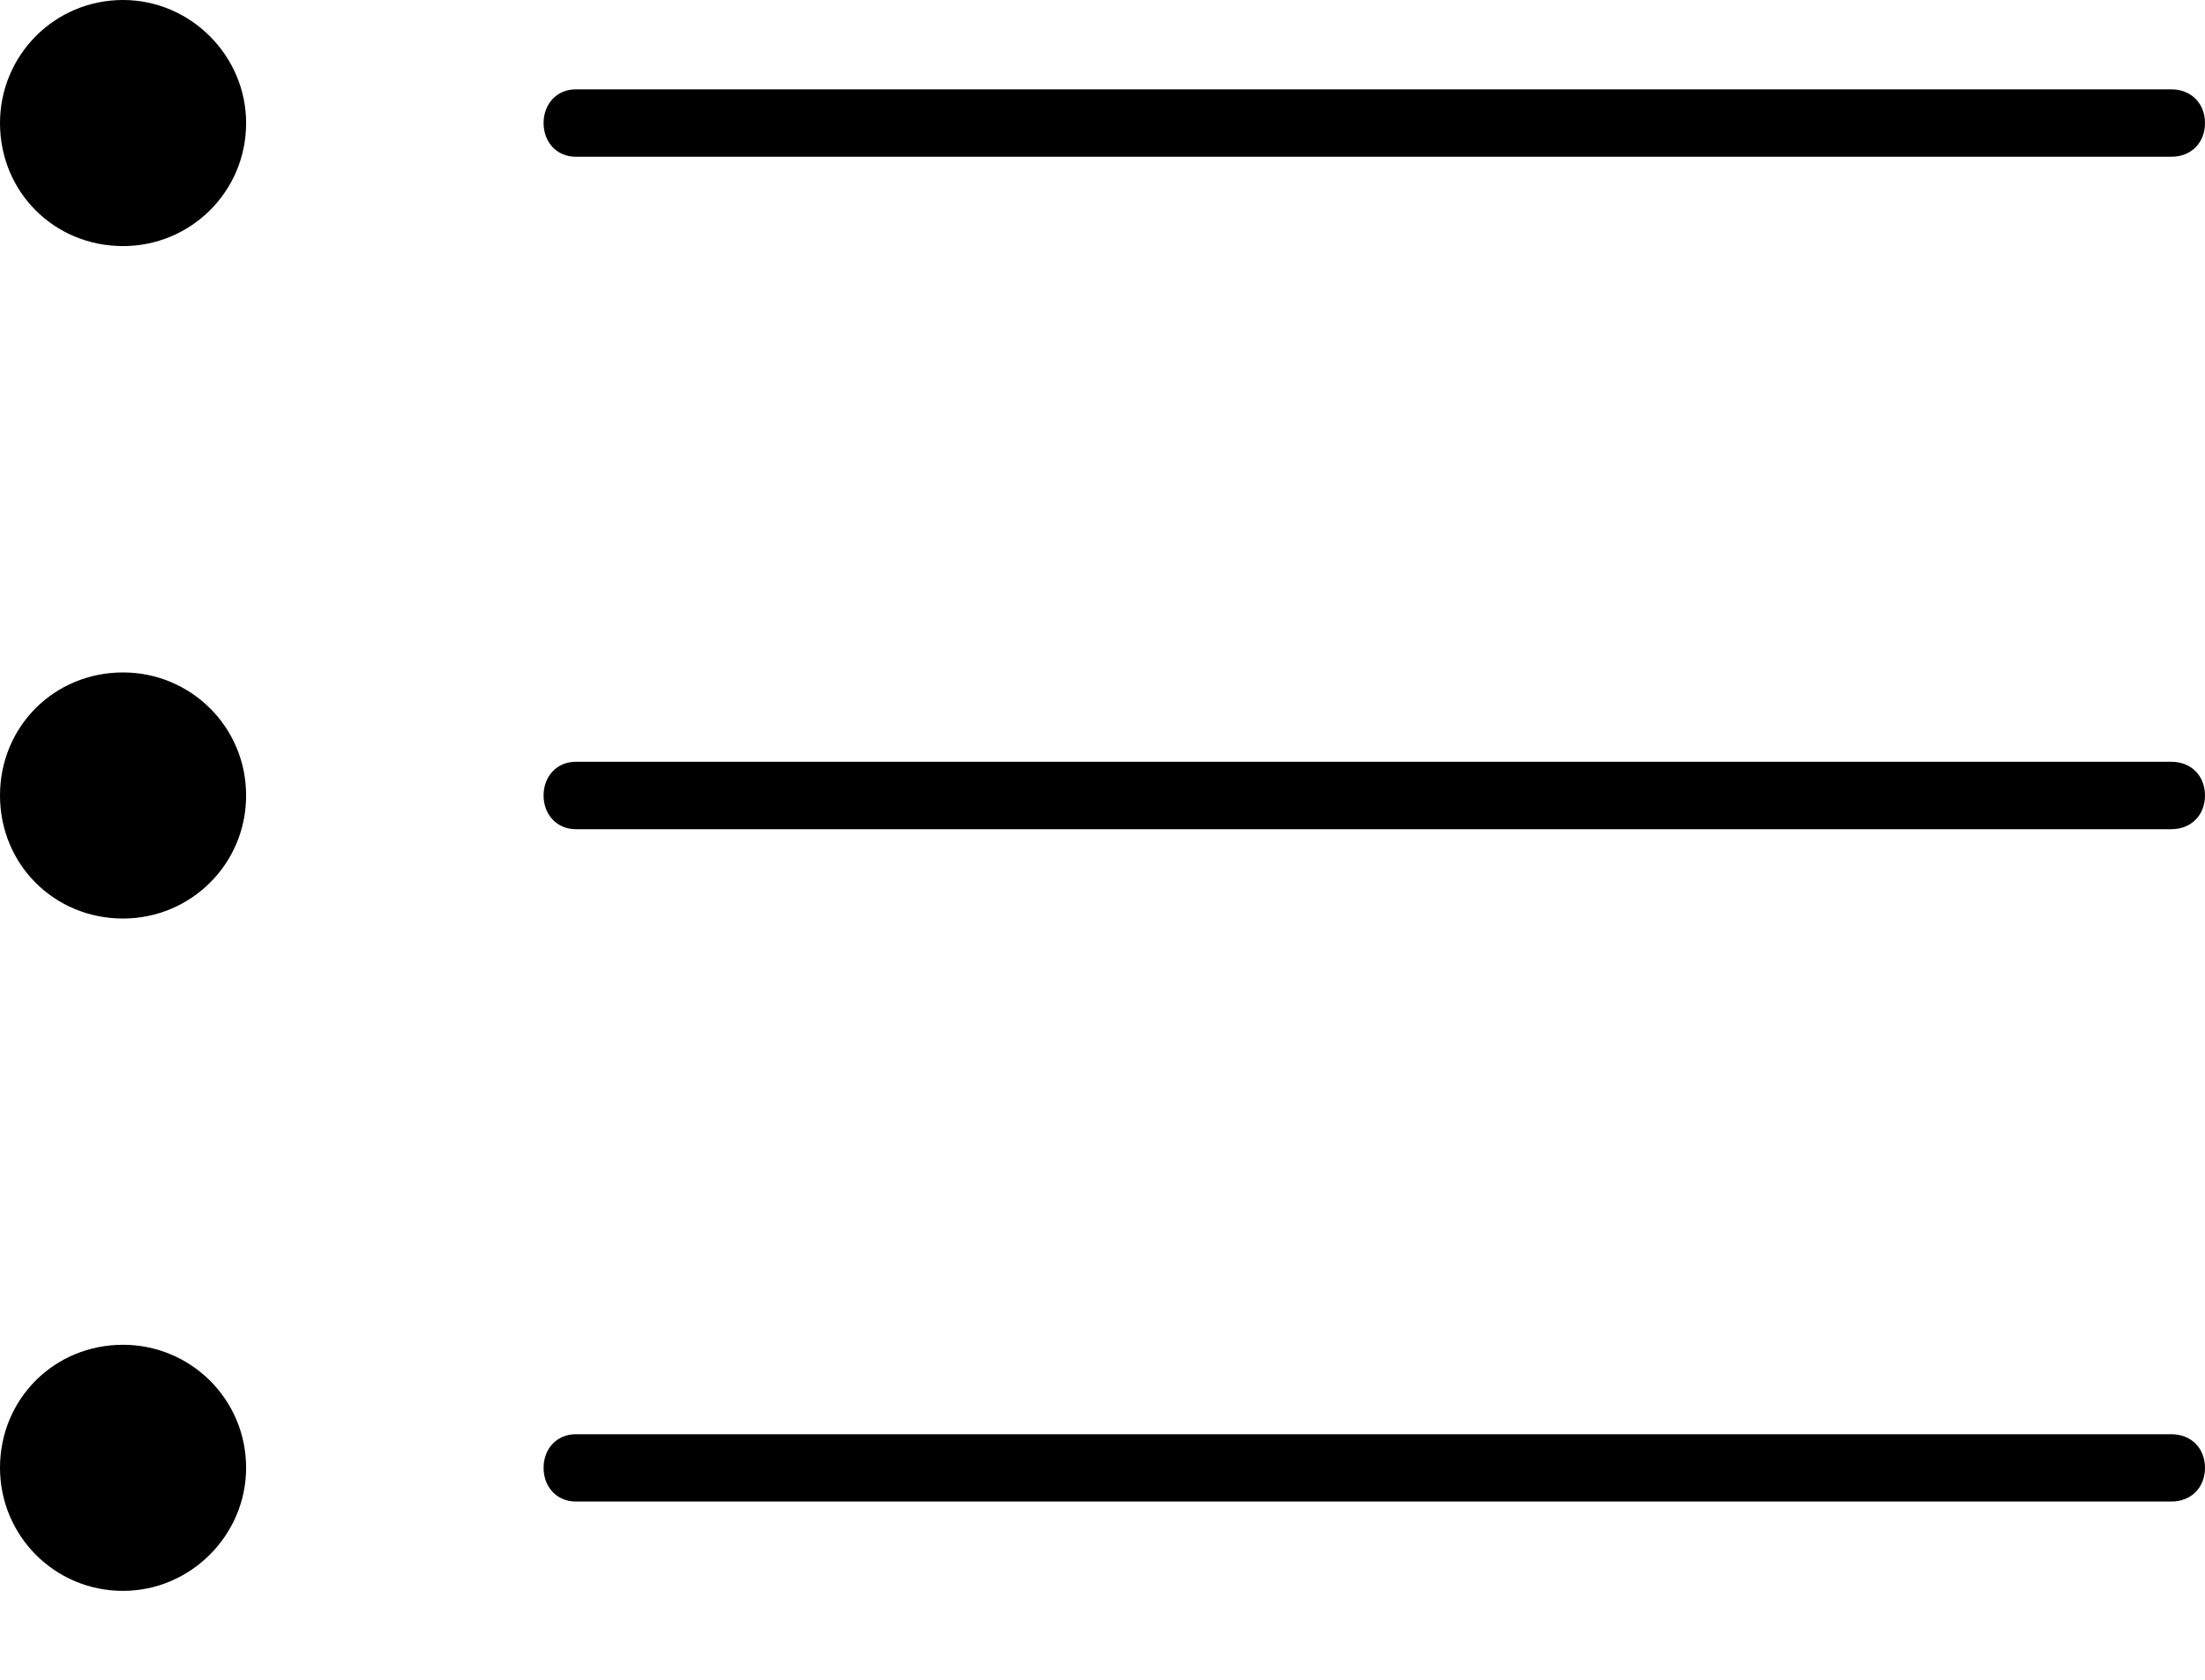 <svg width="21" height="16" viewBox="0 0 21 16" fill="none" xmlns="http://www.w3.org/2000/svg">
<path d="M1.172 2.344C1.814 2.344 2.344 1.828 2.344 1.172C2.344 0.53 1.814 0 1.172 0C0.516 0 0 0.53 0 1.172C0 1.828 0.516 2.344 1.172 2.344ZM5.484 1.493H20.679C20.874 1.493 21 1.354 21 1.172C21 0.991 20.874 0.851 20.679 0.851H5.484C5.302 0.851 5.177 0.991 5.177 1.172C5.177 1.354 5.302 1.493 5.484 1.493ZM1.172 8.749C1.814 8.749 2.344 8.233 2.344 7.577C2.344 6.921 1.814 6.405 1.172 6.405C0.516 6.405 0 6.921 0 7.577C0 8.233 0.516 8.749 1.172 8.749ZM5.484 7.898H20.679C20.874 7.898 21 7.758 21 7.577C21 7.395 20.874 7.256 20.679 7.256H5.484C5.302 7.256 5.177 7.395 5.177 7.577C5.177 7.758 5.302 7.898 5.484 7.898ZM1.172 15.153C1.814 15.153 2.344 14.623 2.344 13.981C2.344 13.326 1.814 12.809 1.172 12.809C0.516 12.809 0 13.326 0 13.981C0 14.623 0.516 15.153 1.172 15.153ZM5.484 14.302H20.679C20.874 14.302 21 14.163 21 13.981C21 13.8 20.874 13.661 20.679 13.661H5.484C5.302 13.661 5.177 13.8 5.177 13.981C5.177 14.163 5.302 14.302 5.484 14.302Z" fill="black"/>
</svg>
